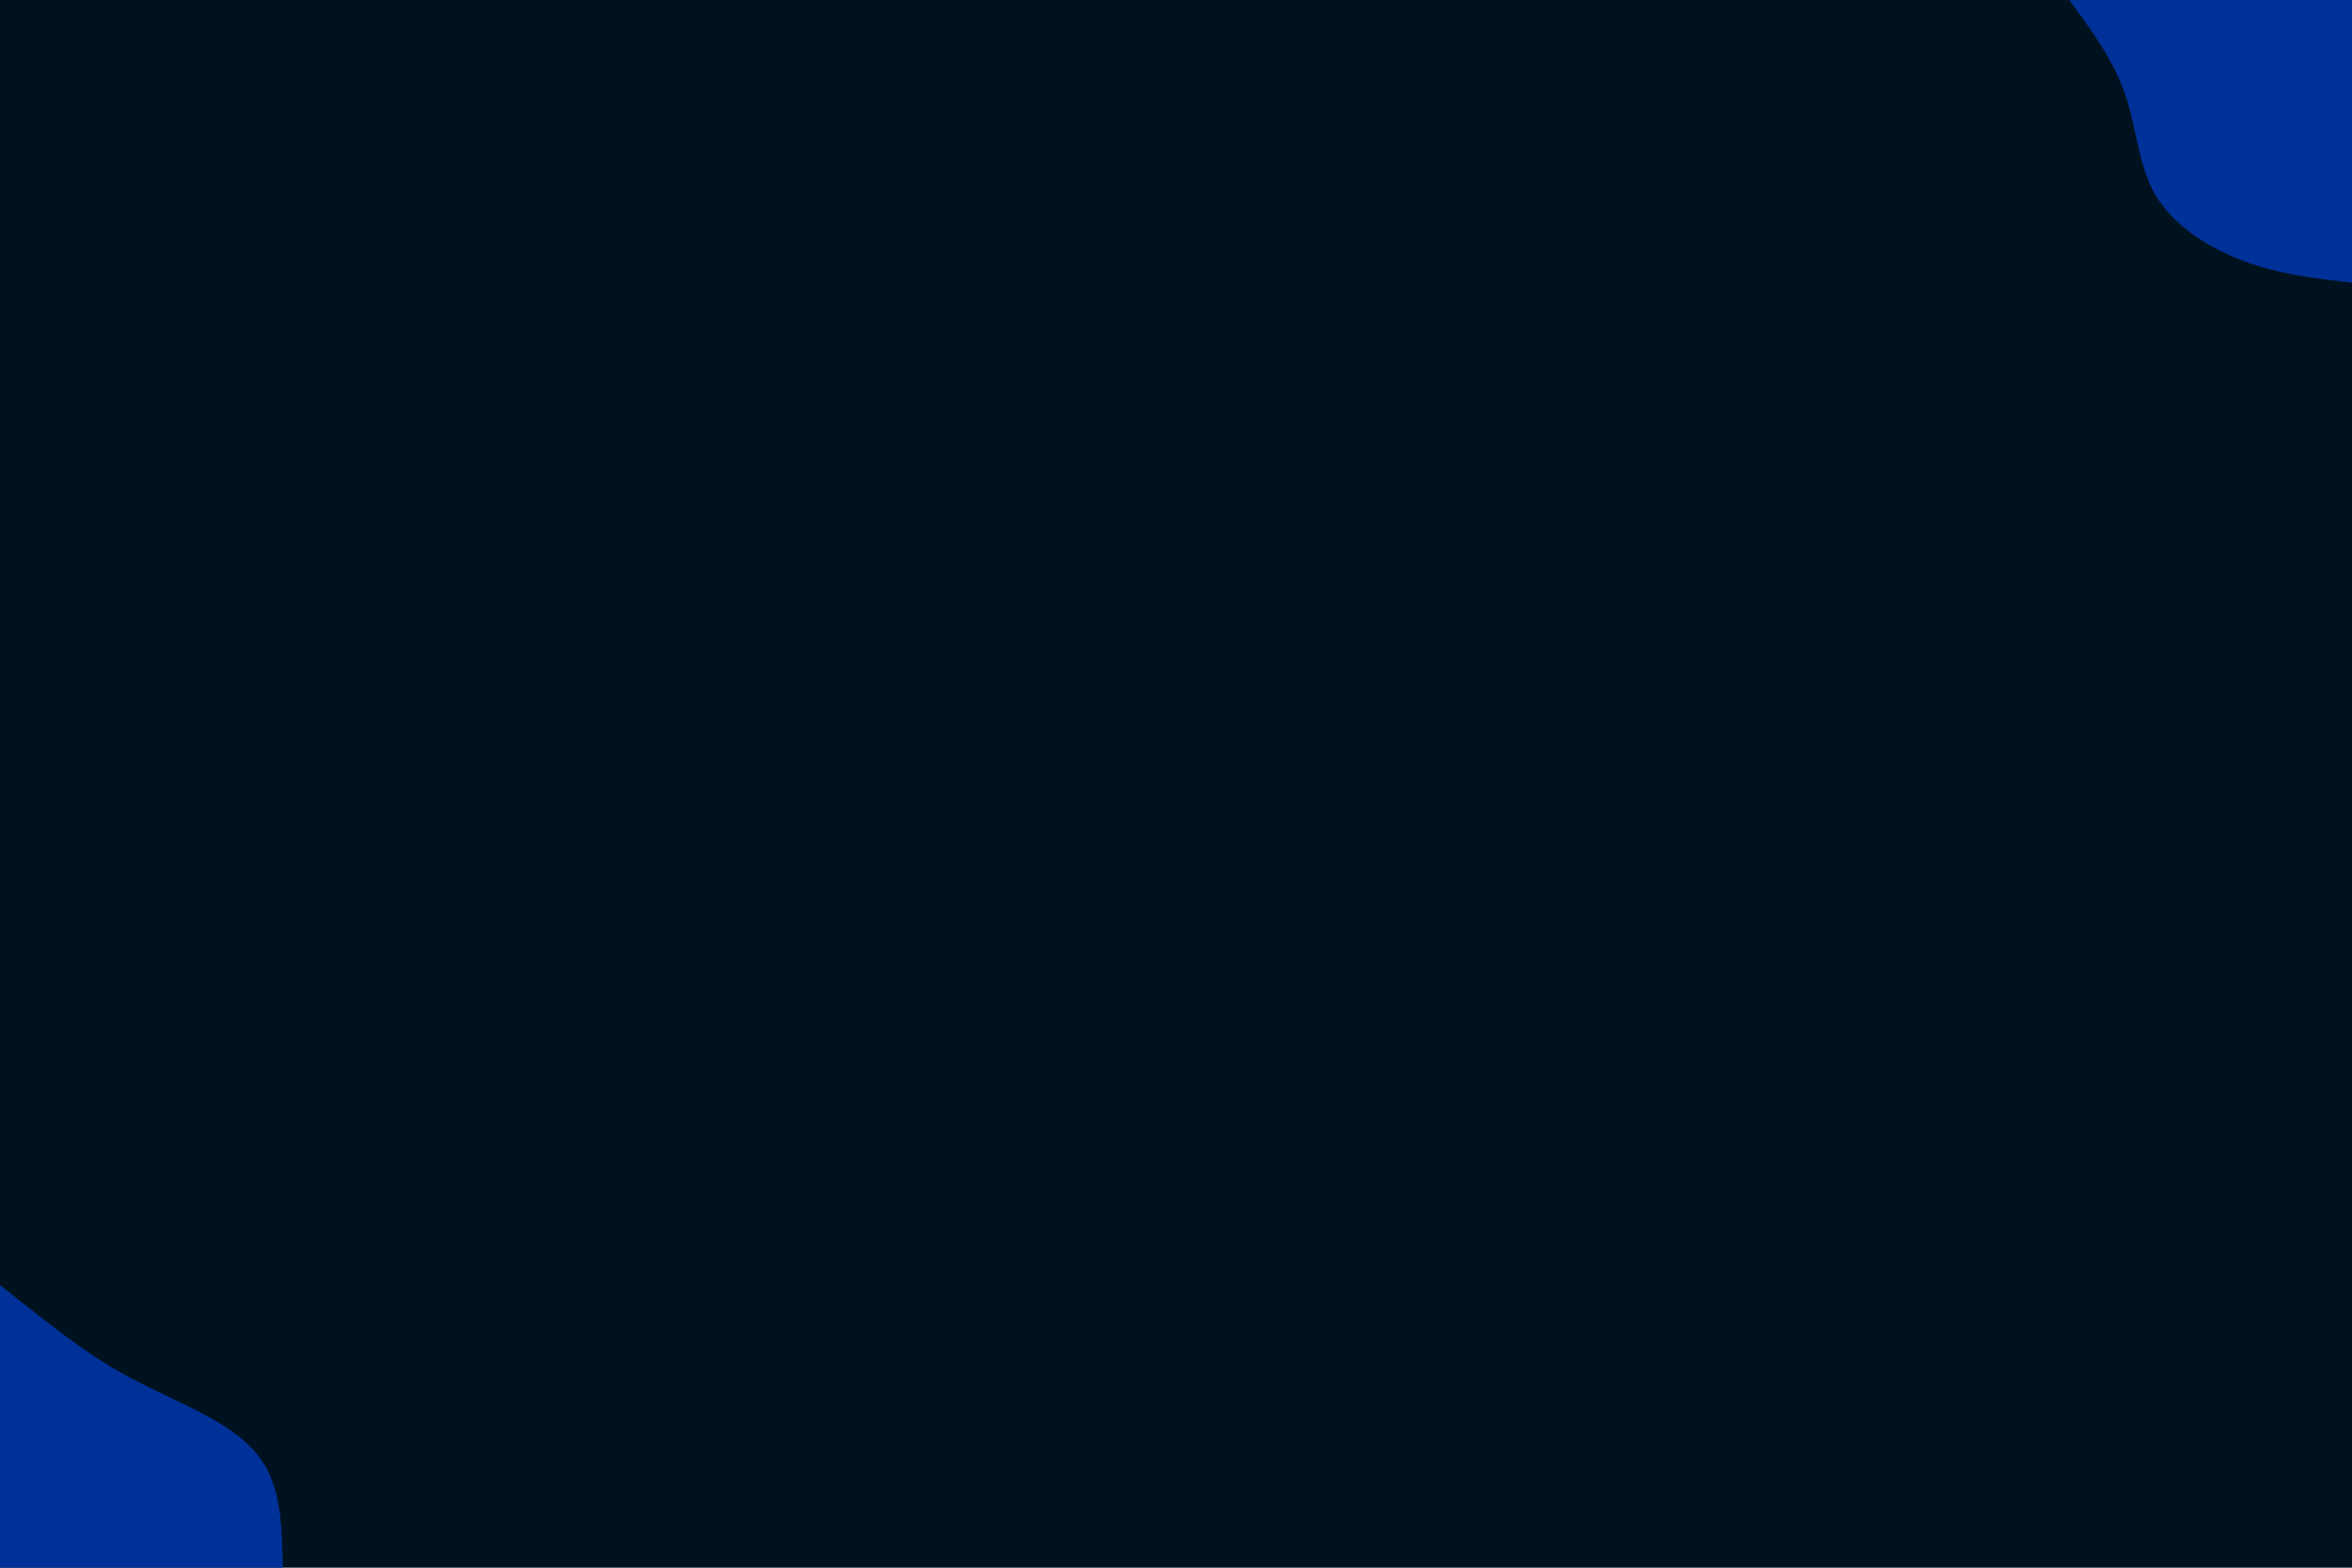 <svg xmlns="http://www.w3.org/2000/svg" xmlns:xlink="http://www.w3.org/1999/xlink" id="visual" viewBox="0 0 900 600" width="900" height="600" version="1.1"><rect x="0" y="0" width="900" height="600" fill="#001220"/><defs><linearGradient id="grad1_0" x1="33.3%" y1="0%" x2="100%" y2="100%"><stop offset="20%" stop-color="#001220" stop-opacity="1"/><stop offset="80%" stop-color="#001220" stop-opacity="1"/></linearGradient></defs><defs><linearGradient id="grad2_0" x1="0%" y1="0%" x2="66.7%" y2="100%"><stop offset="20%" stop-color="#001220" stop-opacity="1"/><stop offset="80%" stop-color="#001220" stop-opacity="1"/></linearGradient></defs><g transform="translate(900, 0)"><path d="M0 108.2C-13.9 106.6 -27.9 105 -41.4 99.9C-54.9 94.9 -68.1 86.4 -75 75C-81.8 63.5 -82.4 49 -86.8 36C-91.3 23 -99.7 11.5 -108.2 0L0 0Z" fill="#003199"/></g><g transform="translate(0, 600)"><path d="M0 -108.2C11.9 -98.7 23.8 -89.2 34.1 -82.2C44.4 -75.2 53.1 -70.8 65.1 -65.1C77 -59.4 92.2 -52.4 99.9 -41.4C107.7 -30.3 107.9 -15.2 108.2 0L0 0Z" fill="#003199"/></g></svg>